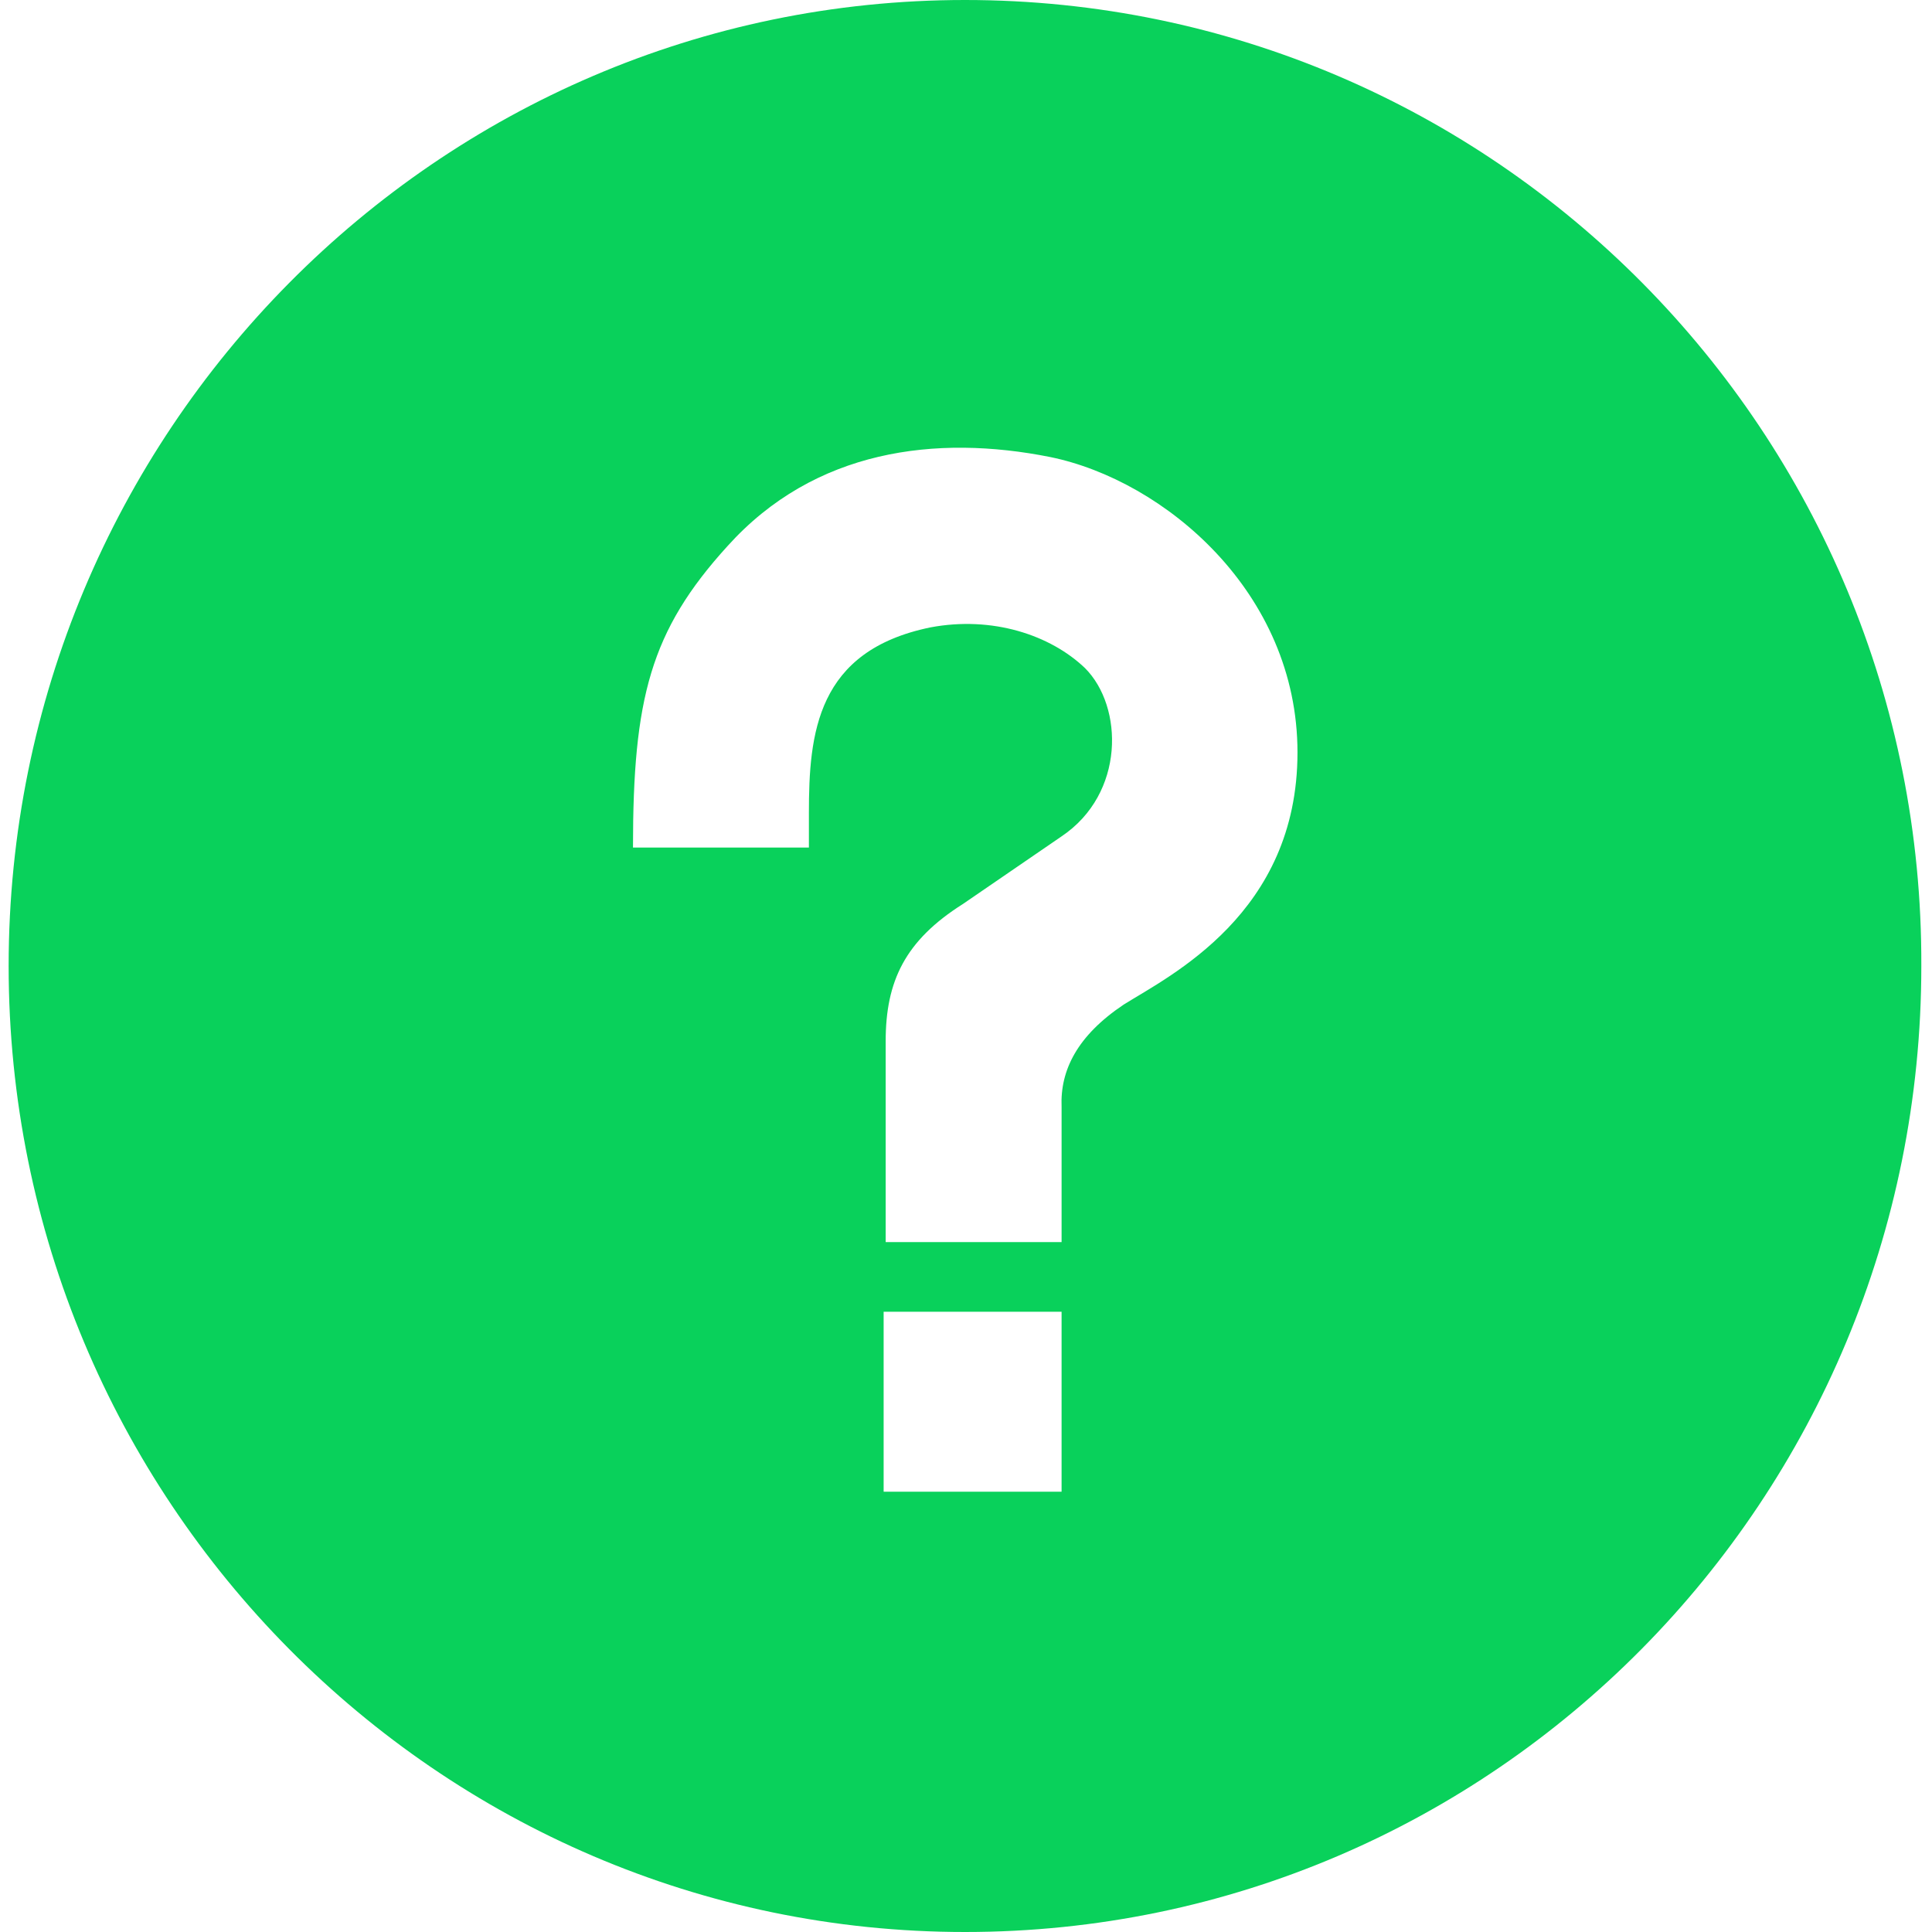 <svg xmlns="http://www.w3.org/2000/svg" xmlns:xlink="http://www.w3.org/1999/xlink" id="Your_Icon" x="0" y="0" enable-background="new 0 0 380 380" version="1.1" viewBox="0 0 380 380" xml:space="preserve"><g><path fill="#09D15B" d="M189.8,0C86.1,0,1.7,85.1,1.7,190s84.4,190,188.1,190c104.1,0,188.1-85.1,188.1-190 C378.3,85.1,293.9,0,189.8,0z M208.8,293.4h-35V258h35V293.4z M221,197.6c-9.1,6.1-12.5,12.9-12.2,20.1v26.6h-34.6v-39.5 c0-11.8,3.8-19.8,15.2-27l19.4-13.3c12.5-8.4,12.2-25.5,4.6-33.1c-6.8-6.5-18.2-10.3-30.4-8c-22.4,4.6-23.9,20.9-23.9,36.5v6.8 h-34.6c0-29.3,3.4-42.6,18.6-59.3c17.1-19,41-22,63.5-17.5c22.4,4.6,48.6,26.6,48.6,58.1C255.2,179.7,230.1,191.9,221,197.6z"/></g></svg>